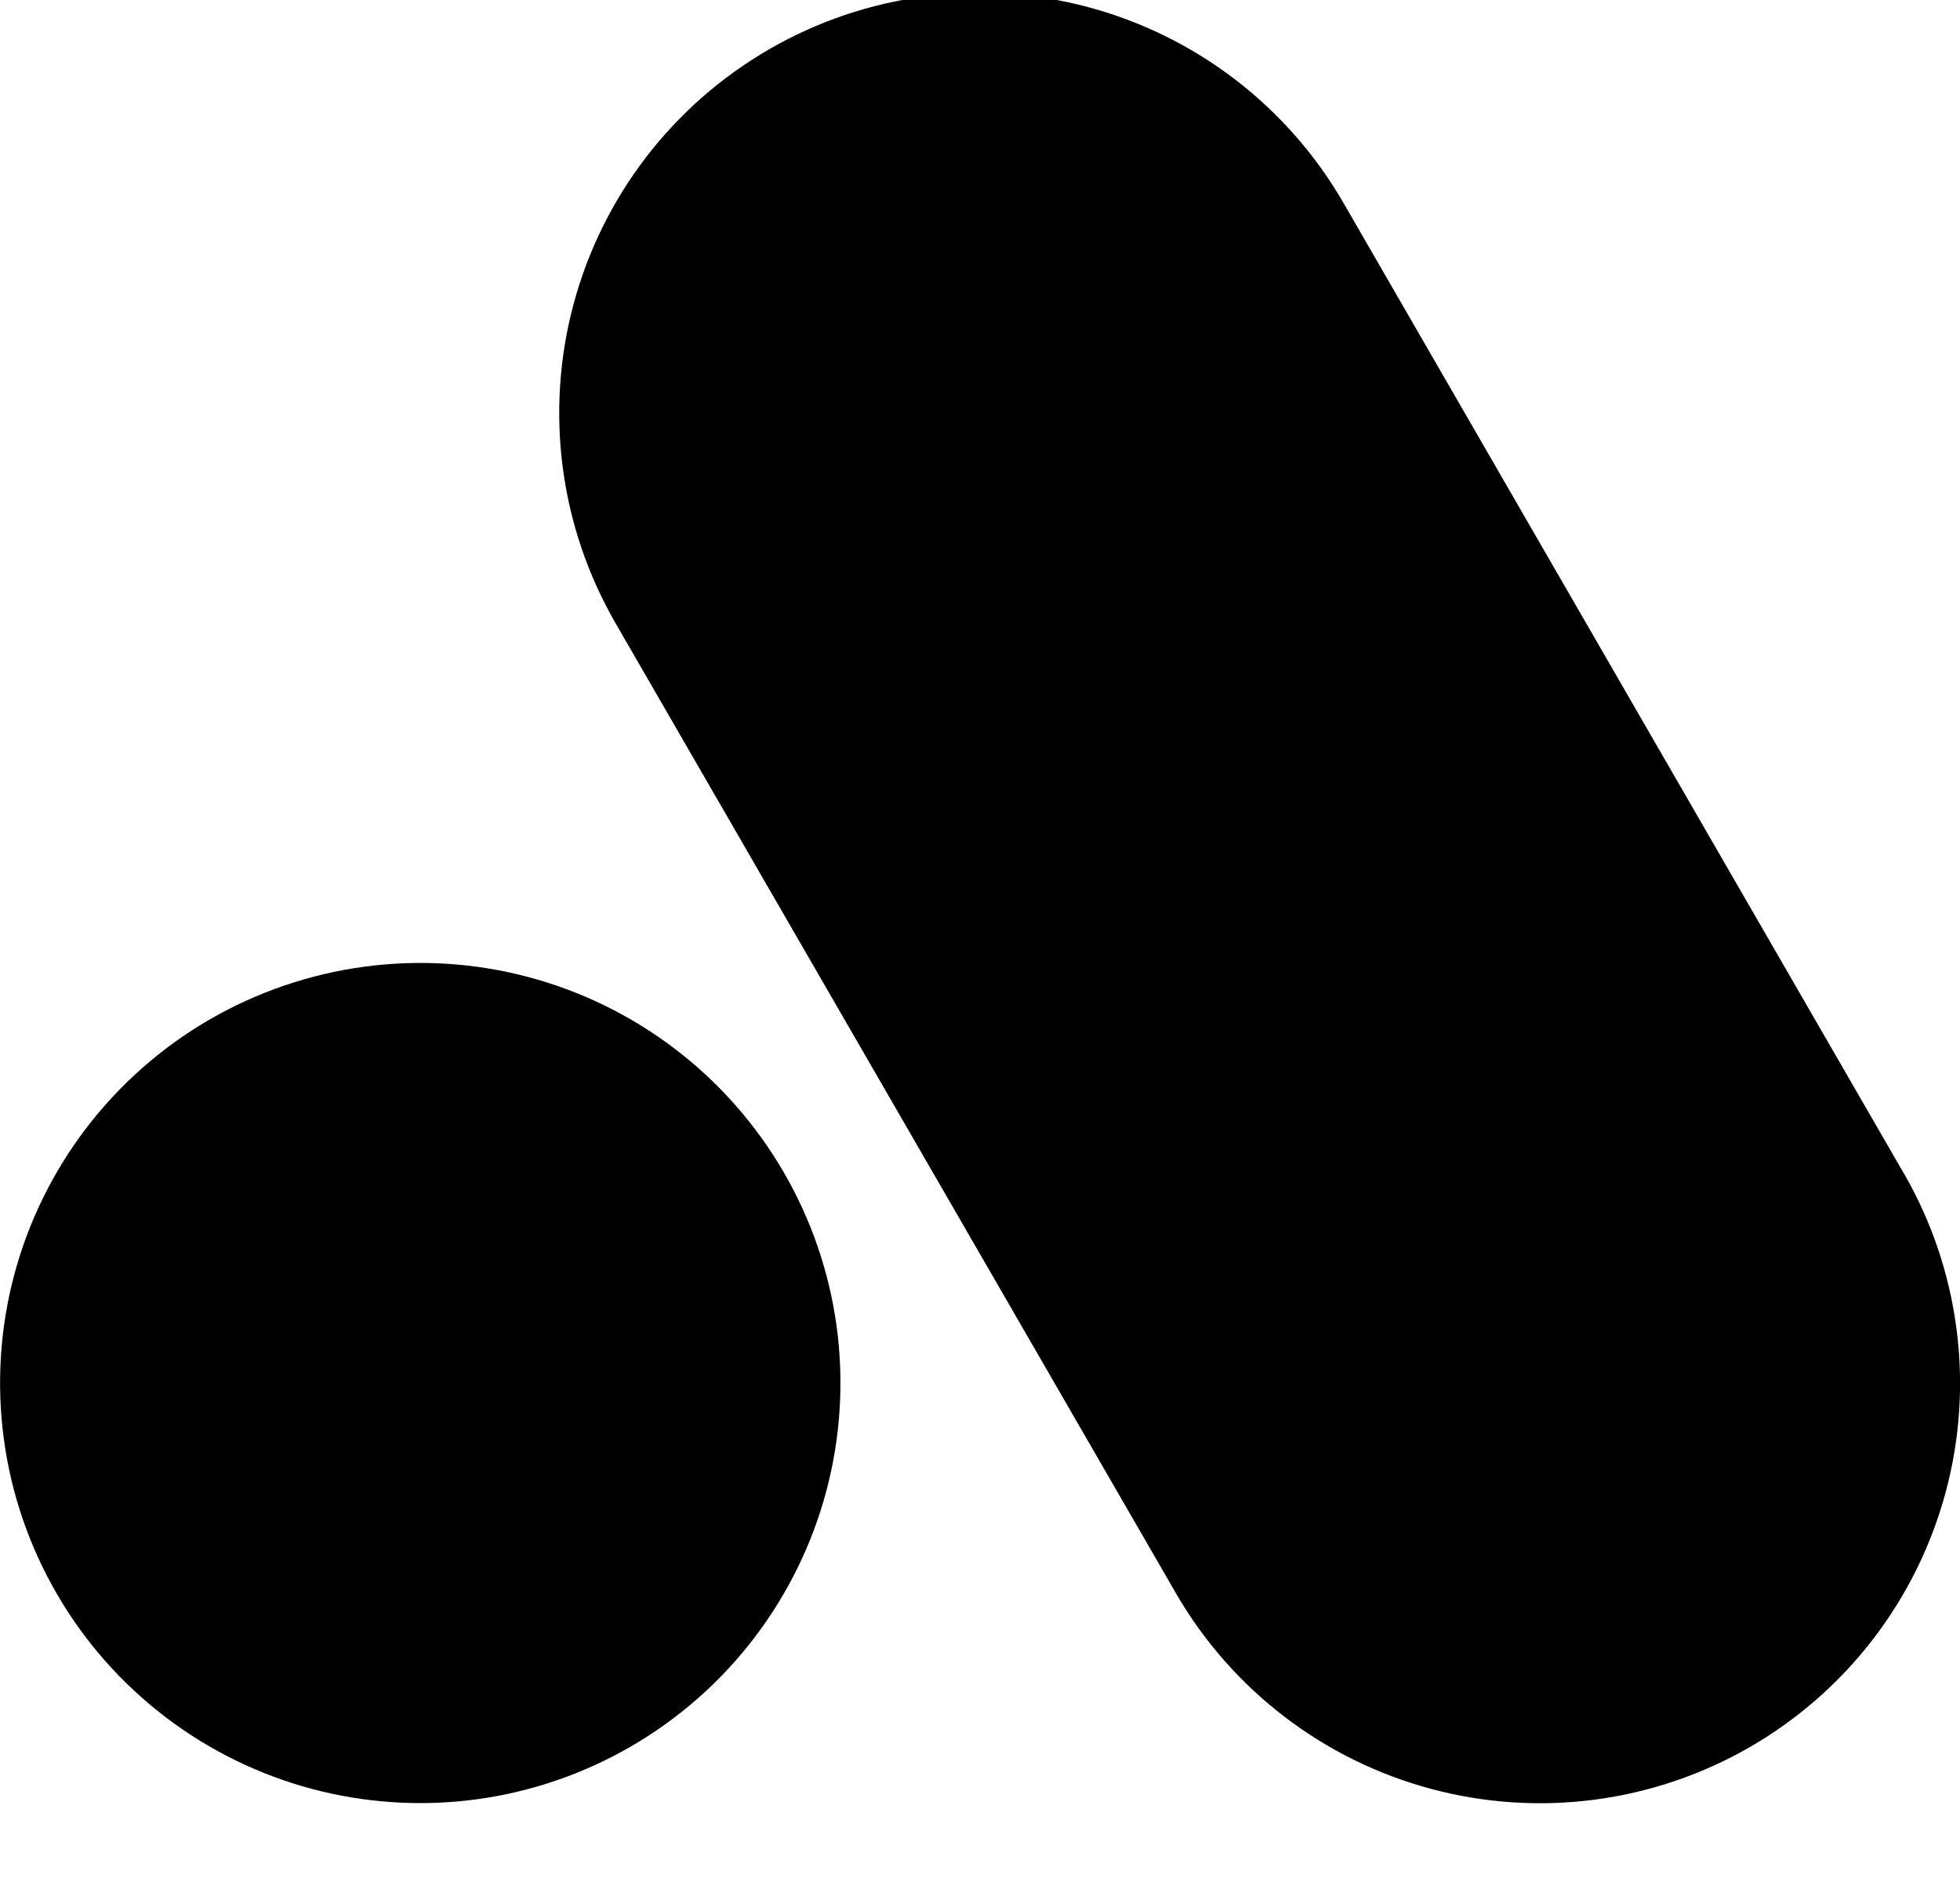 <svg width="24" height="23" viewBox="0 0 24 23" fill="none" xmlns="http://www.w3.org/2000/svg">
<path d="M5.468 11.804C4.794 11.762 4.118 11.853 3.478 12.072C2.839 12.291 2.249 12.633 1.743 13.08C0.719 13.983 0.096 15.255 0.011 16.617C-0.074 17.979 0.385 19.319 1.287 20.342C2.19 21.366 3.462 21.989 4.824 22.074C6.186 22.16 7.526 21.7 8.549 20.798C9.573 19.895 10.196 18.623 10.281 17.261C10.367 15.899 9.907 14.559 9.005 13.536C8.102 12.512 6.83 11.889 5.468 11.804V11.804ZM23.309 14.366L16.45 2.484C15.767 1.302 14.643 0.44 13.324 0.087C12.006 -0.265 10.601 -0.08 9.419 0.603C8.237 1.286 7.375 2.41 7.022 3.729C6.67 5.048 6.855 6.452 7.538 7.634L14.398 19.512C15.081 20.694 16.205 21.557 17.523 21.91C18.842 22.264 20.247 22.079 21.429 21.397C22.014 21.059 22.527 20.609 22.938 20.073C23.35 19.536 23.651 18.924 23.826 18.271C24.001 17.618 24.045 16.937 23.956 16.267C23.868 15.597 23.648 14.951 23.31 14.366H23.309Z" fill="black"/>
</svg>
